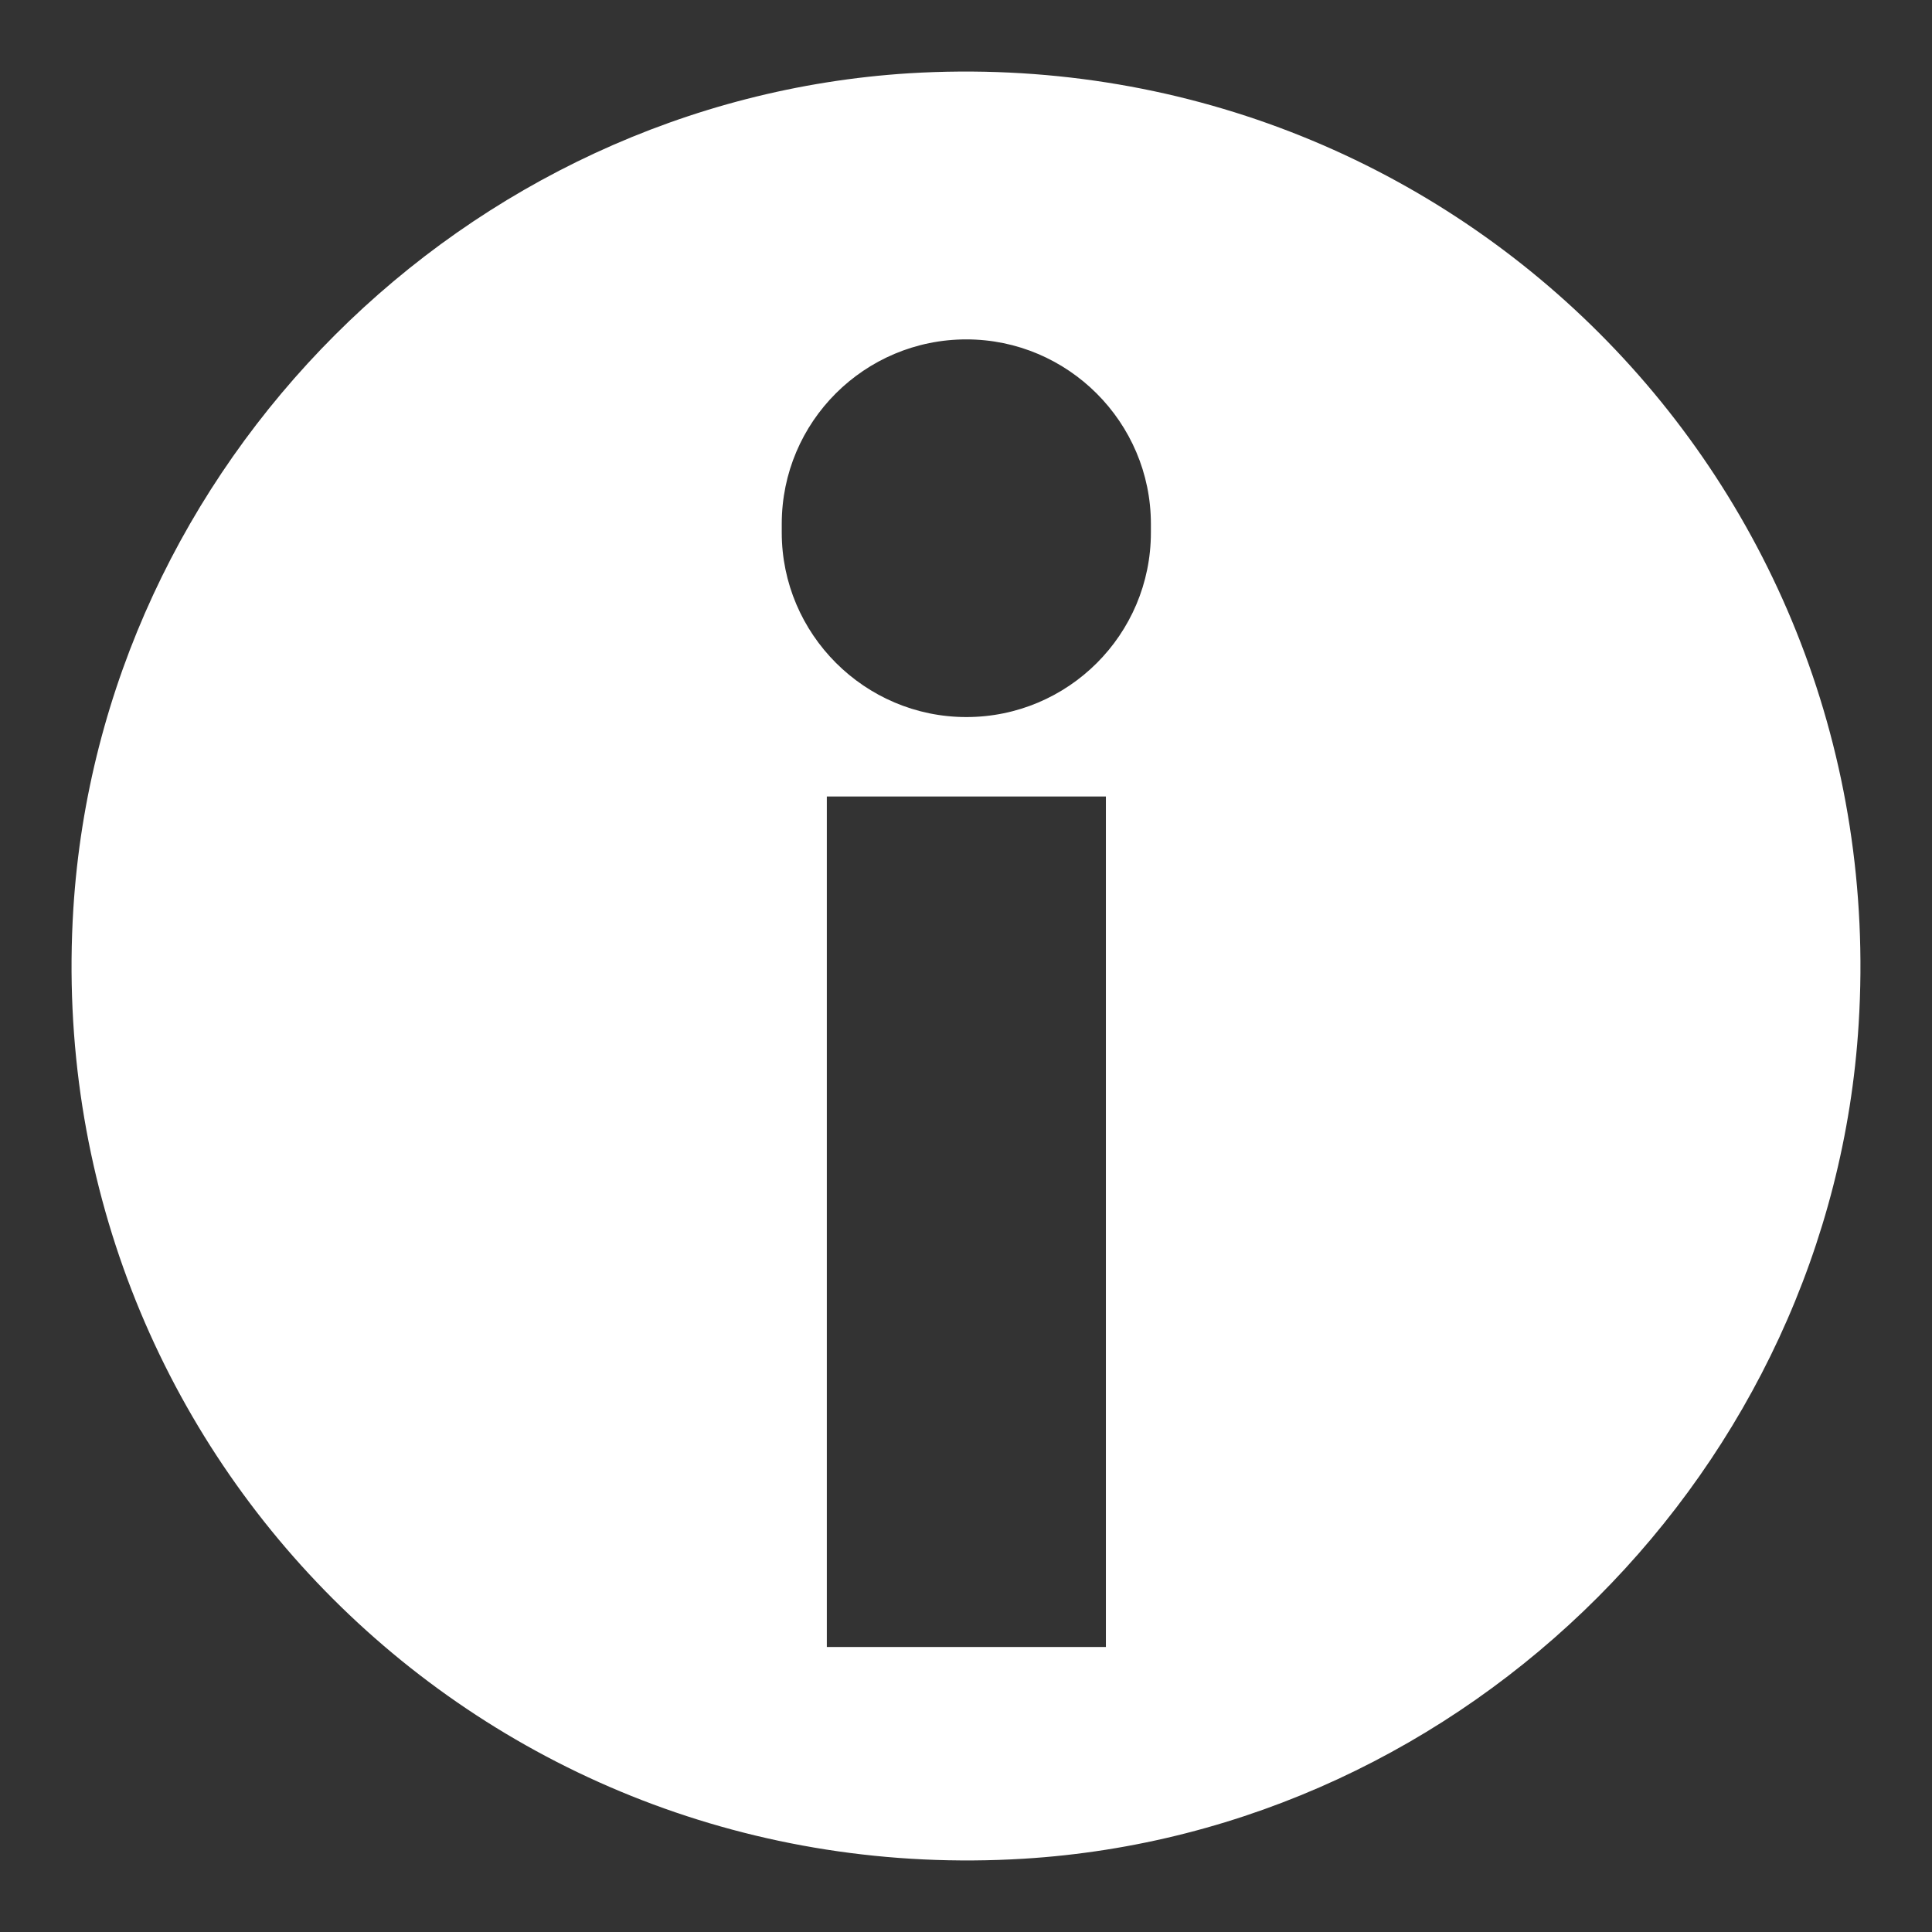 <?xml version="1.0" encoding="utf-8"?>
<svg viewBox="-1 -1 27 27" width="27" height="27" style="enable-background:new 0 0 25 25;" xmlns="http://www.w3.org/2000/svg">
  <rect x="-1" y="-1" width="27" height="27" fill="#333333" stroke="none"/>
  <defs>
    <style type="text/css">
	.st0{fill:#FFFFFF;}
</style>
  </defs>
  <path class="st0" d="M 11.705 0.024 C 5.495 0.414 0.415 5.492 0.025 11.7 C -0.445 19.258 5.745 25.436 13.305 24.976 C 19.514 24.596 24.595 19.508 24.975 13.31 C 25.445 5.742 19.264 -0.436 11.705 0.024 Z M 14.455 22.017 L 10.555 22.017 L 10.555 10.131 L 14.455 10.131 L 14.455 22.017 Z M 15.084 6.442 C 15.084 7.871 13.925 9.021 12.505 9.021 C 11.084 9.021 9.925 7.861 9.925 6.442 L 9.925 6.322 C 9.925 4.892 11.084 3.743 12.505 3.743 C 13.925 3.743 15.084 4.902 15.084 6.322 L 15.084 6.442 Z" transform="matrix(1, 0, 0, 1, 0, 0)"/>
</svg>